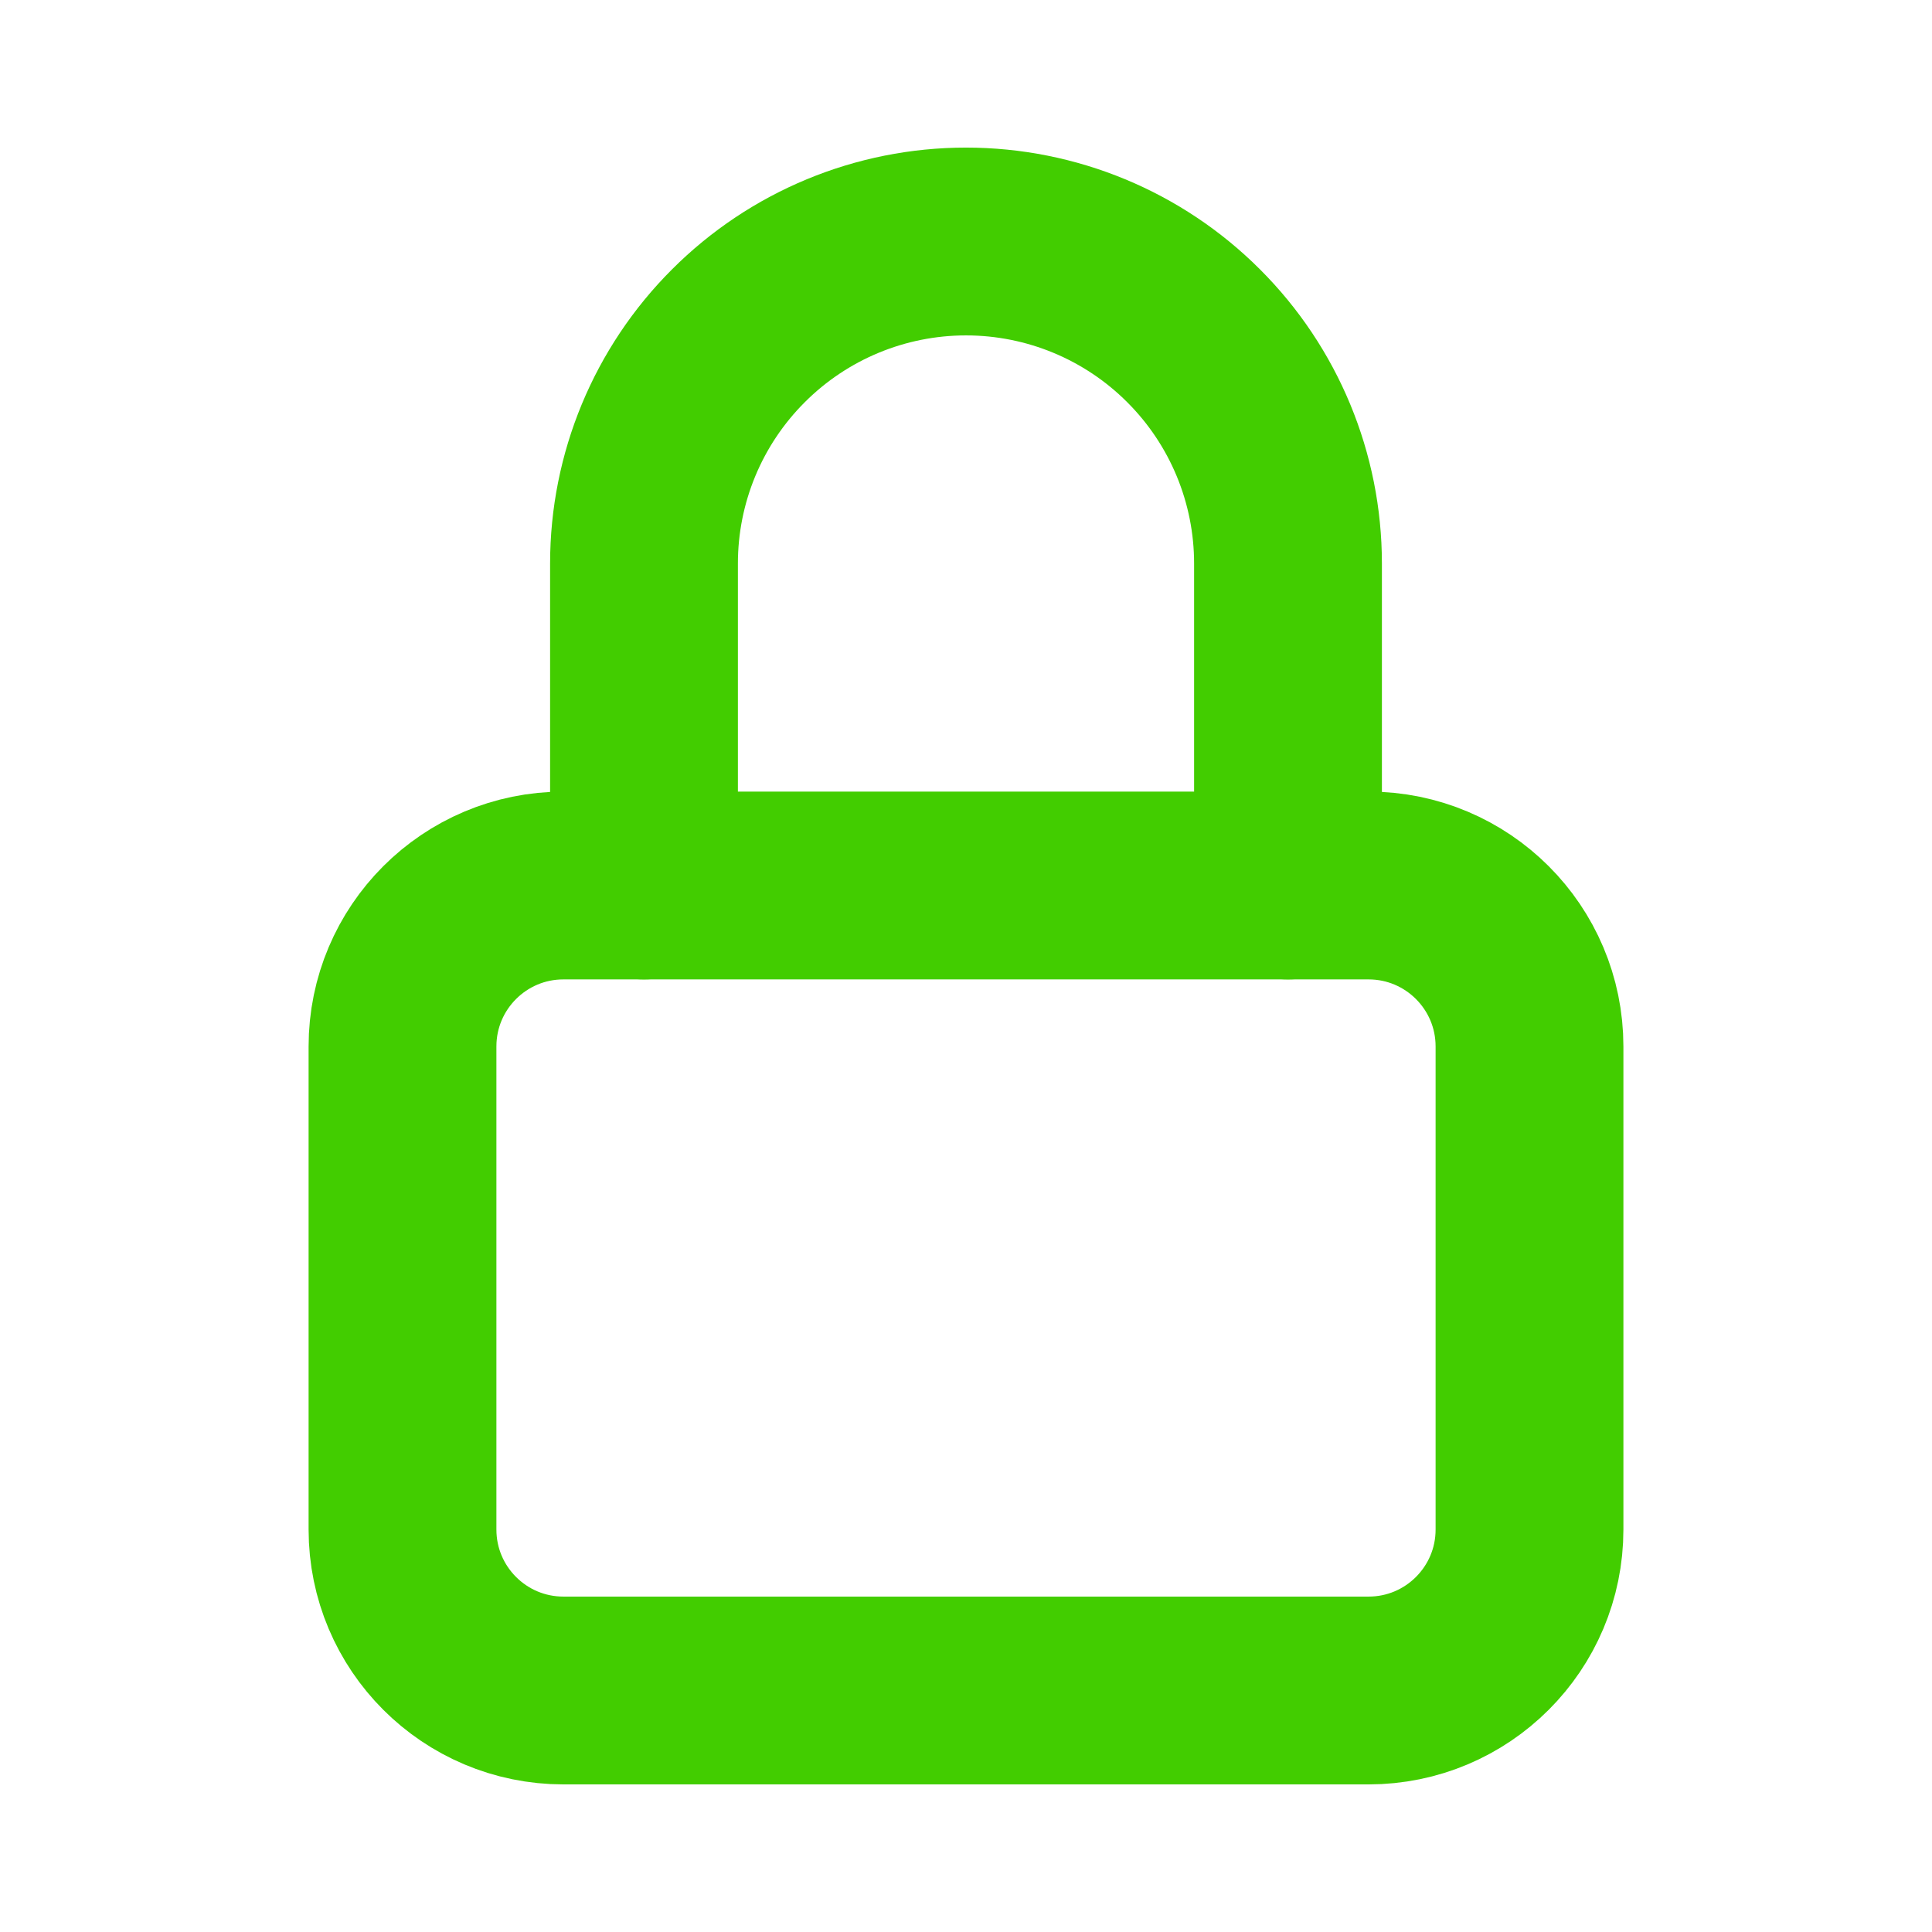 <svg width="24" height="24" viewBox="0 0 24 24" fill="none" xmlns="http://www.w3.org/2000/svg">
<path d="M17 11H7C5.895 11 5 11.895 5 13V19C5 20.105 5.895 21 7 21H17C18.105 21 19 20.105 19 19V13C19 11.895 18.105 11 17 11Z" stroke="#42CD00" stroke-width="2.333" stroke-linecap="round" stroke-linejoin="round"/>
<path d="M8 11V7C8 5.939 8.421 4.922 9.172 4.172C9.922 3.421 10.939 3 12 3C13.061 3 14.078 3.421 14.828 4.172C15.579 4.922 16 5.939 16 7V11" stroke="#42CD00" stroke-width="2.333" stroke-linecap="round" stroke-linejoin="round"/>
</svg>

